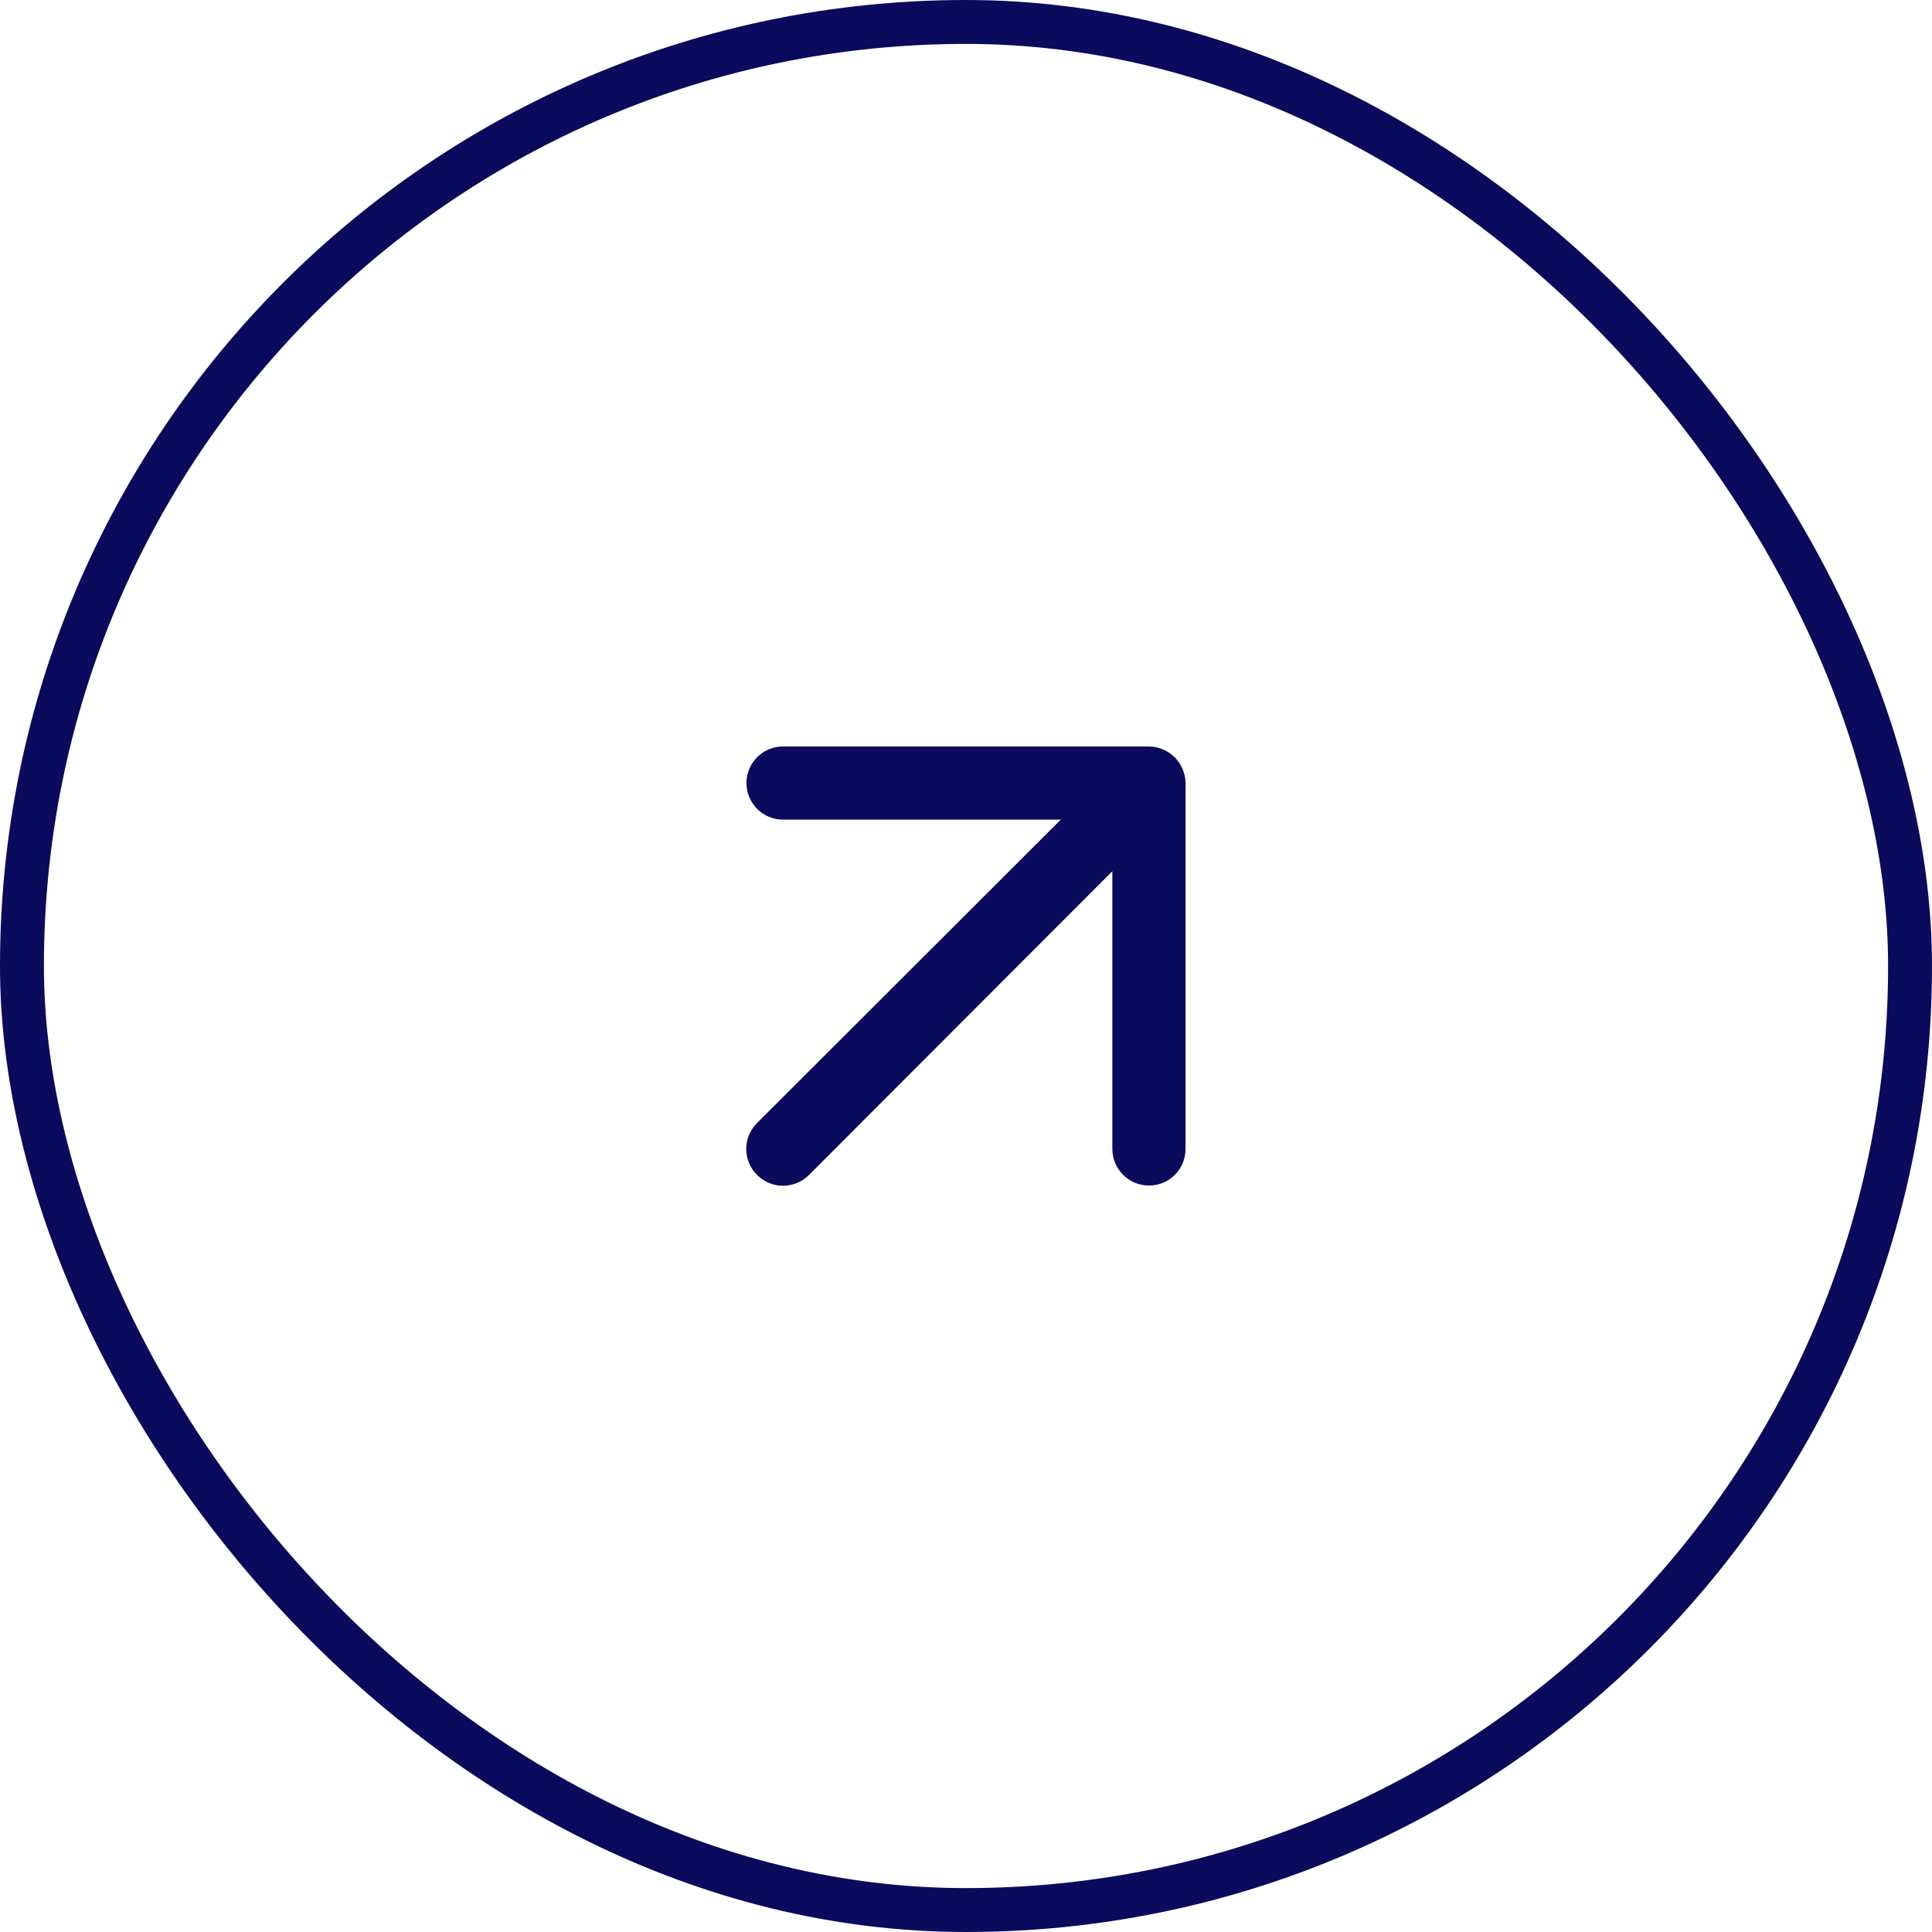 <svg width="44" height="44" viewBox="0 0 44 44" fill="none" xmlns="http://www.w3.org/2000/svg">
<rect x="0.5" y="0.5" width="43" height="43" rx="21.5" stroke="#0A0B5C"/>
<path d="M26.933 17.517C26.849 17.313 26.687 17.151 26.483 17.067C26.383 17.024 26.276 17.001 26.167 17H17.833C17.612 17 17.4 17.088 17.244 17.244C17.088 17.4 17 17.612 17 17.833C17 18.054 17.088 18.266 17.244 18.423C17.4 18.579 17.612 18.667 17.833 18.667H24.158L17.242 25.575C17.164 25.652 17.102 25.745 17.059 25.846C17.017 25.948 16.995 26.057 16.995 26.167C16.995 26.277 17.017 26.386 17.059 26.487C17.102 26.589 17.164 26.681 17.242 26.758C17.319 26.836 17.411 26.898 17.513 26.941C17.614 26.983 17.723 27.005 17.833 27.005C17.943 27.005 18.052 26.983 18.154 26.941C18.255 26.898 18.348 26.836 18.425 26.758L25.333 19.842V26.167C25.333 26.388 25.421 26.6 25.577 26.756C25.734 26.912 25.946 27 26.167 27C26.388 27 26.6 26.912 26.756 26.756C26.912 26.6 27 26.388 27 26.167V17.833C26.999 17.724 26.976 17.617 26.933 17.517Z" fill="#0A0B5C"/>
</svg>
